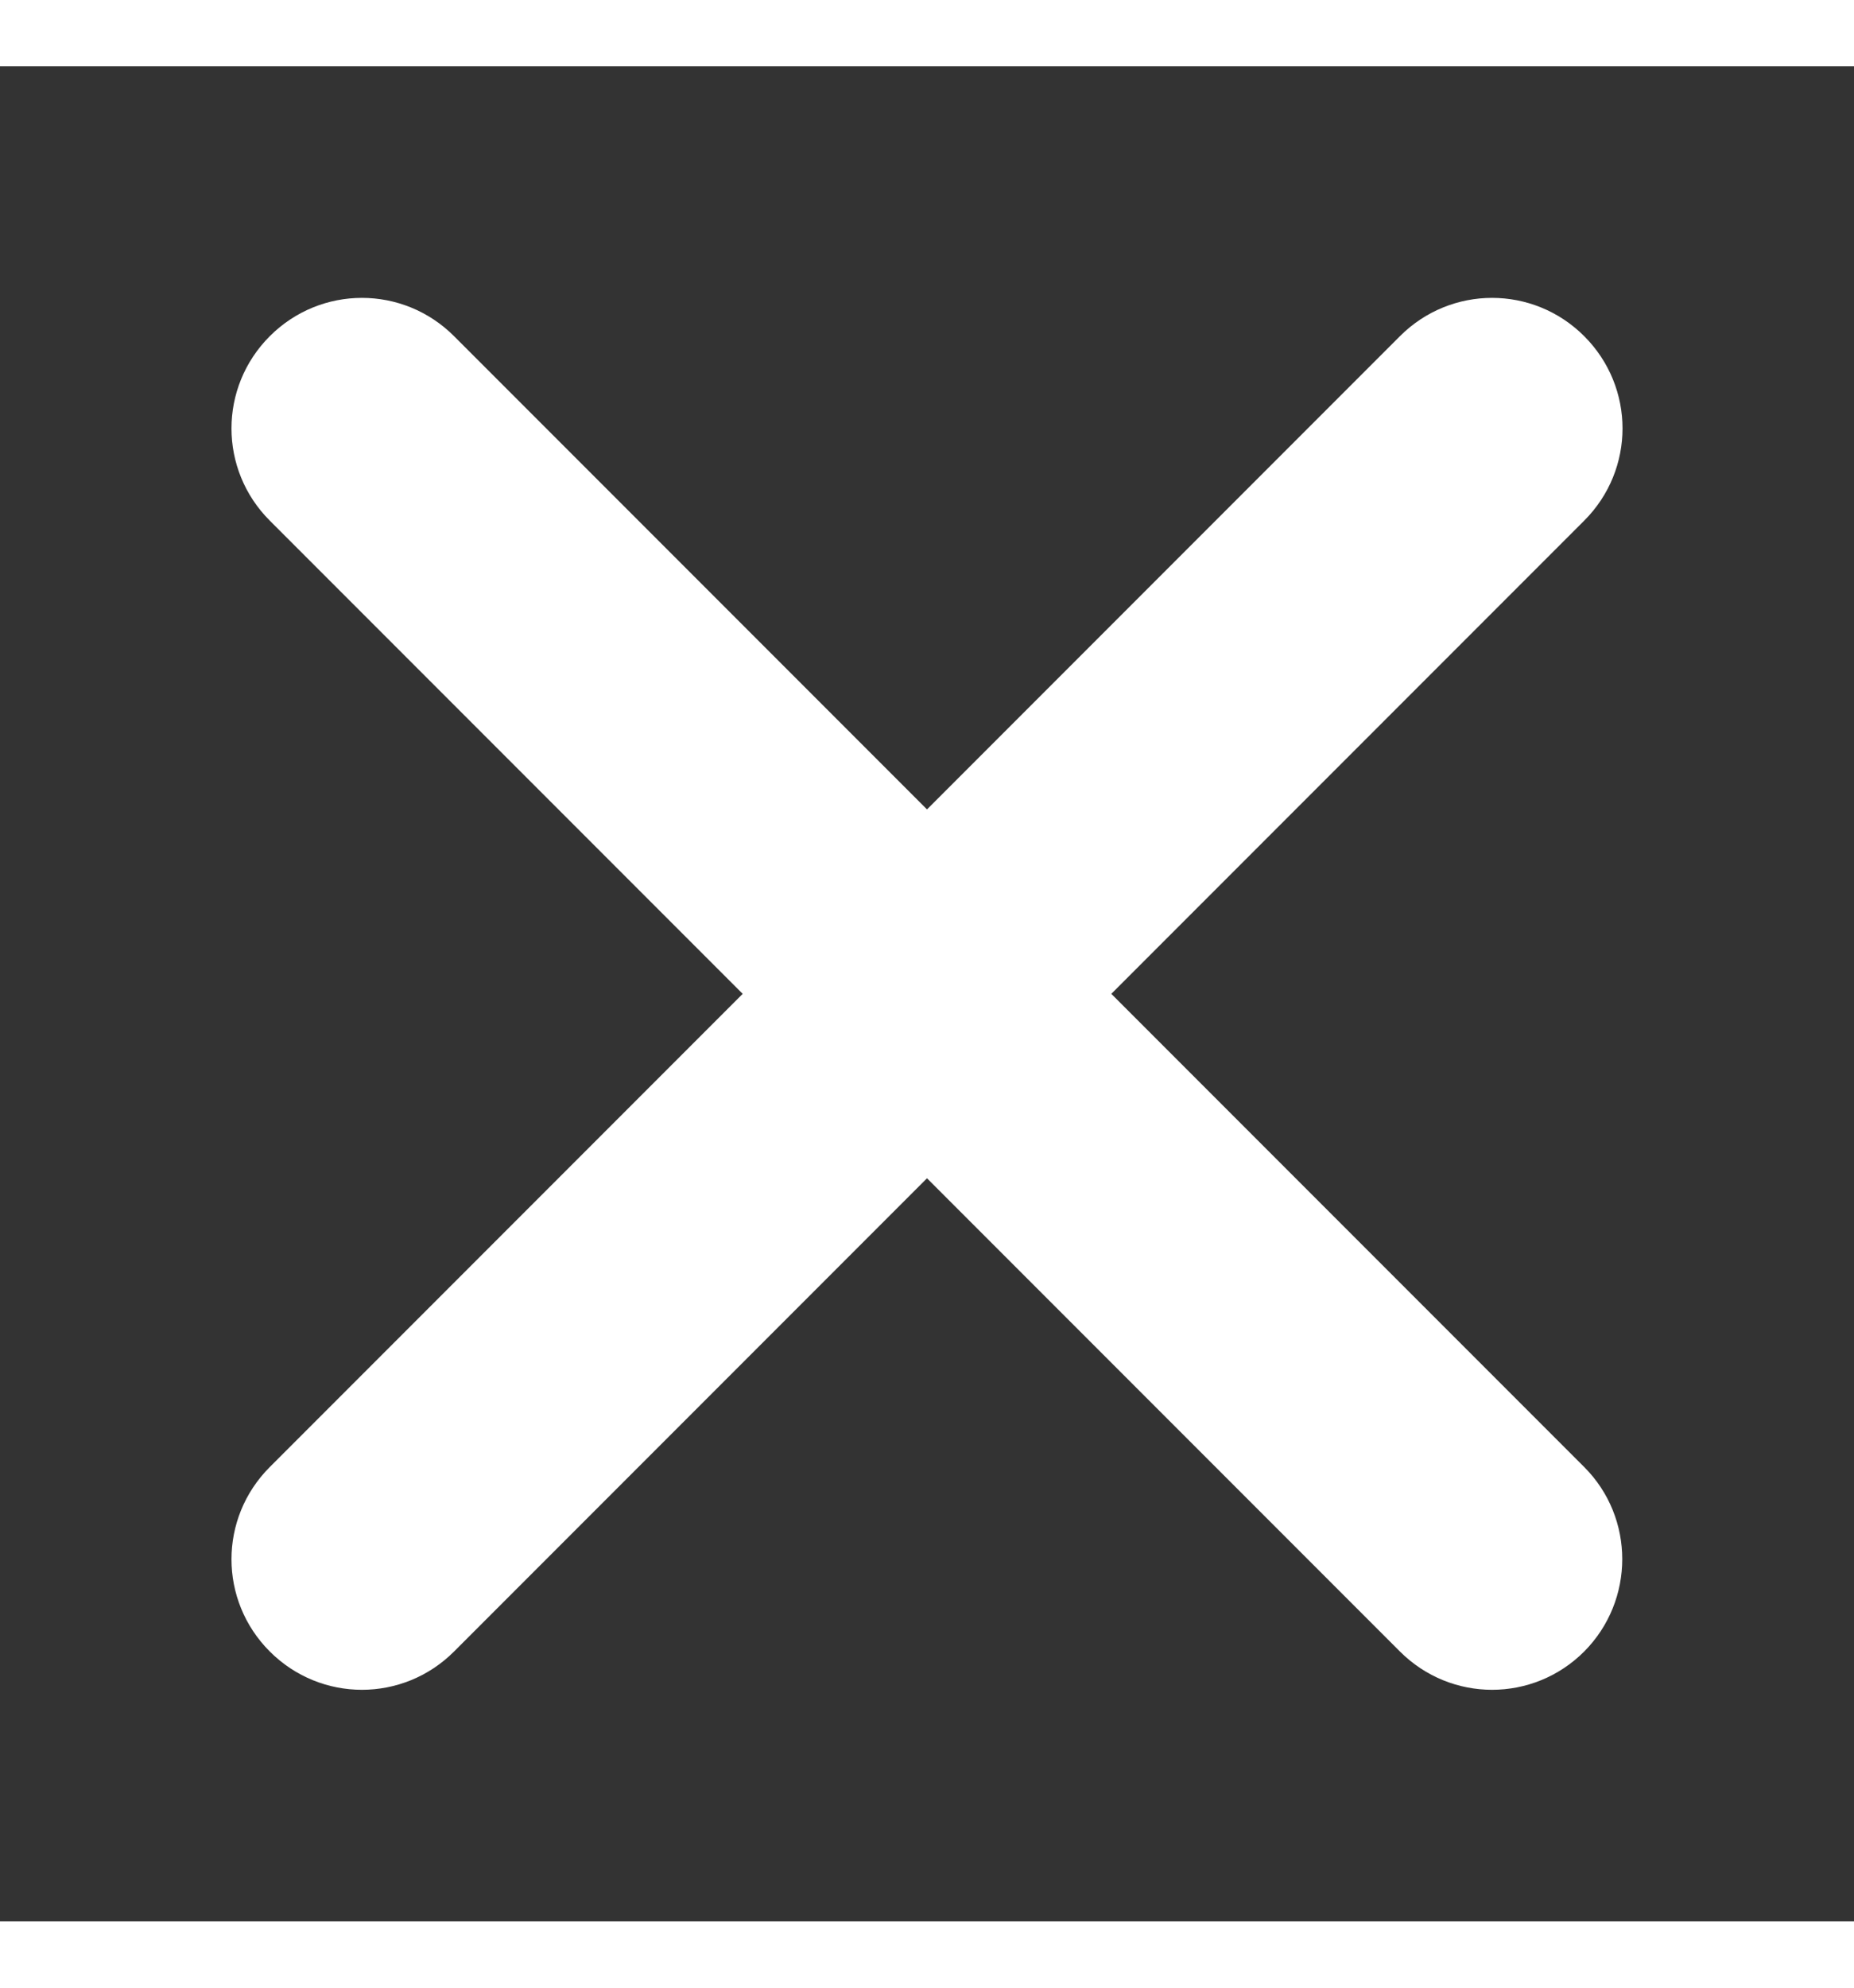 <svg
                        height="15px"
                        id="Layer_1"
                        version="1.1"
                        fill="white"
                        viewBox="0 0 512 512"
                        width="14px"
                        xmlns="http://www.w3.org/2000/svg"
                      >
                        <rect x="0" y="0" width="512" height="512" fill="#333333" stroke="none"/>
                        <path d="M437.5,386.6L306.9,256l130.6-130.6c14.1-14.1,14.1-36.8,0-50.9c-14.1-14.1-36.8-14.1-50.9,0L256,205.1L125.4,74.5  c-14.1-14.1-36.8-14.1-50.9,0c-14.1,14.1-14.1,36.8,0,50.9L205.1,256L74.5,386.6c-14.1,14.1-14.1,36.8,0,50.9  c14.1,14.1,36.8,14.1,50.9,0L256,306.9l130.6,130.6c14.1,14.1,36.8,14.1,50.9,0C451.5,423.4,451.5,400.6,437.5,386.6z" />
                      </svg>
